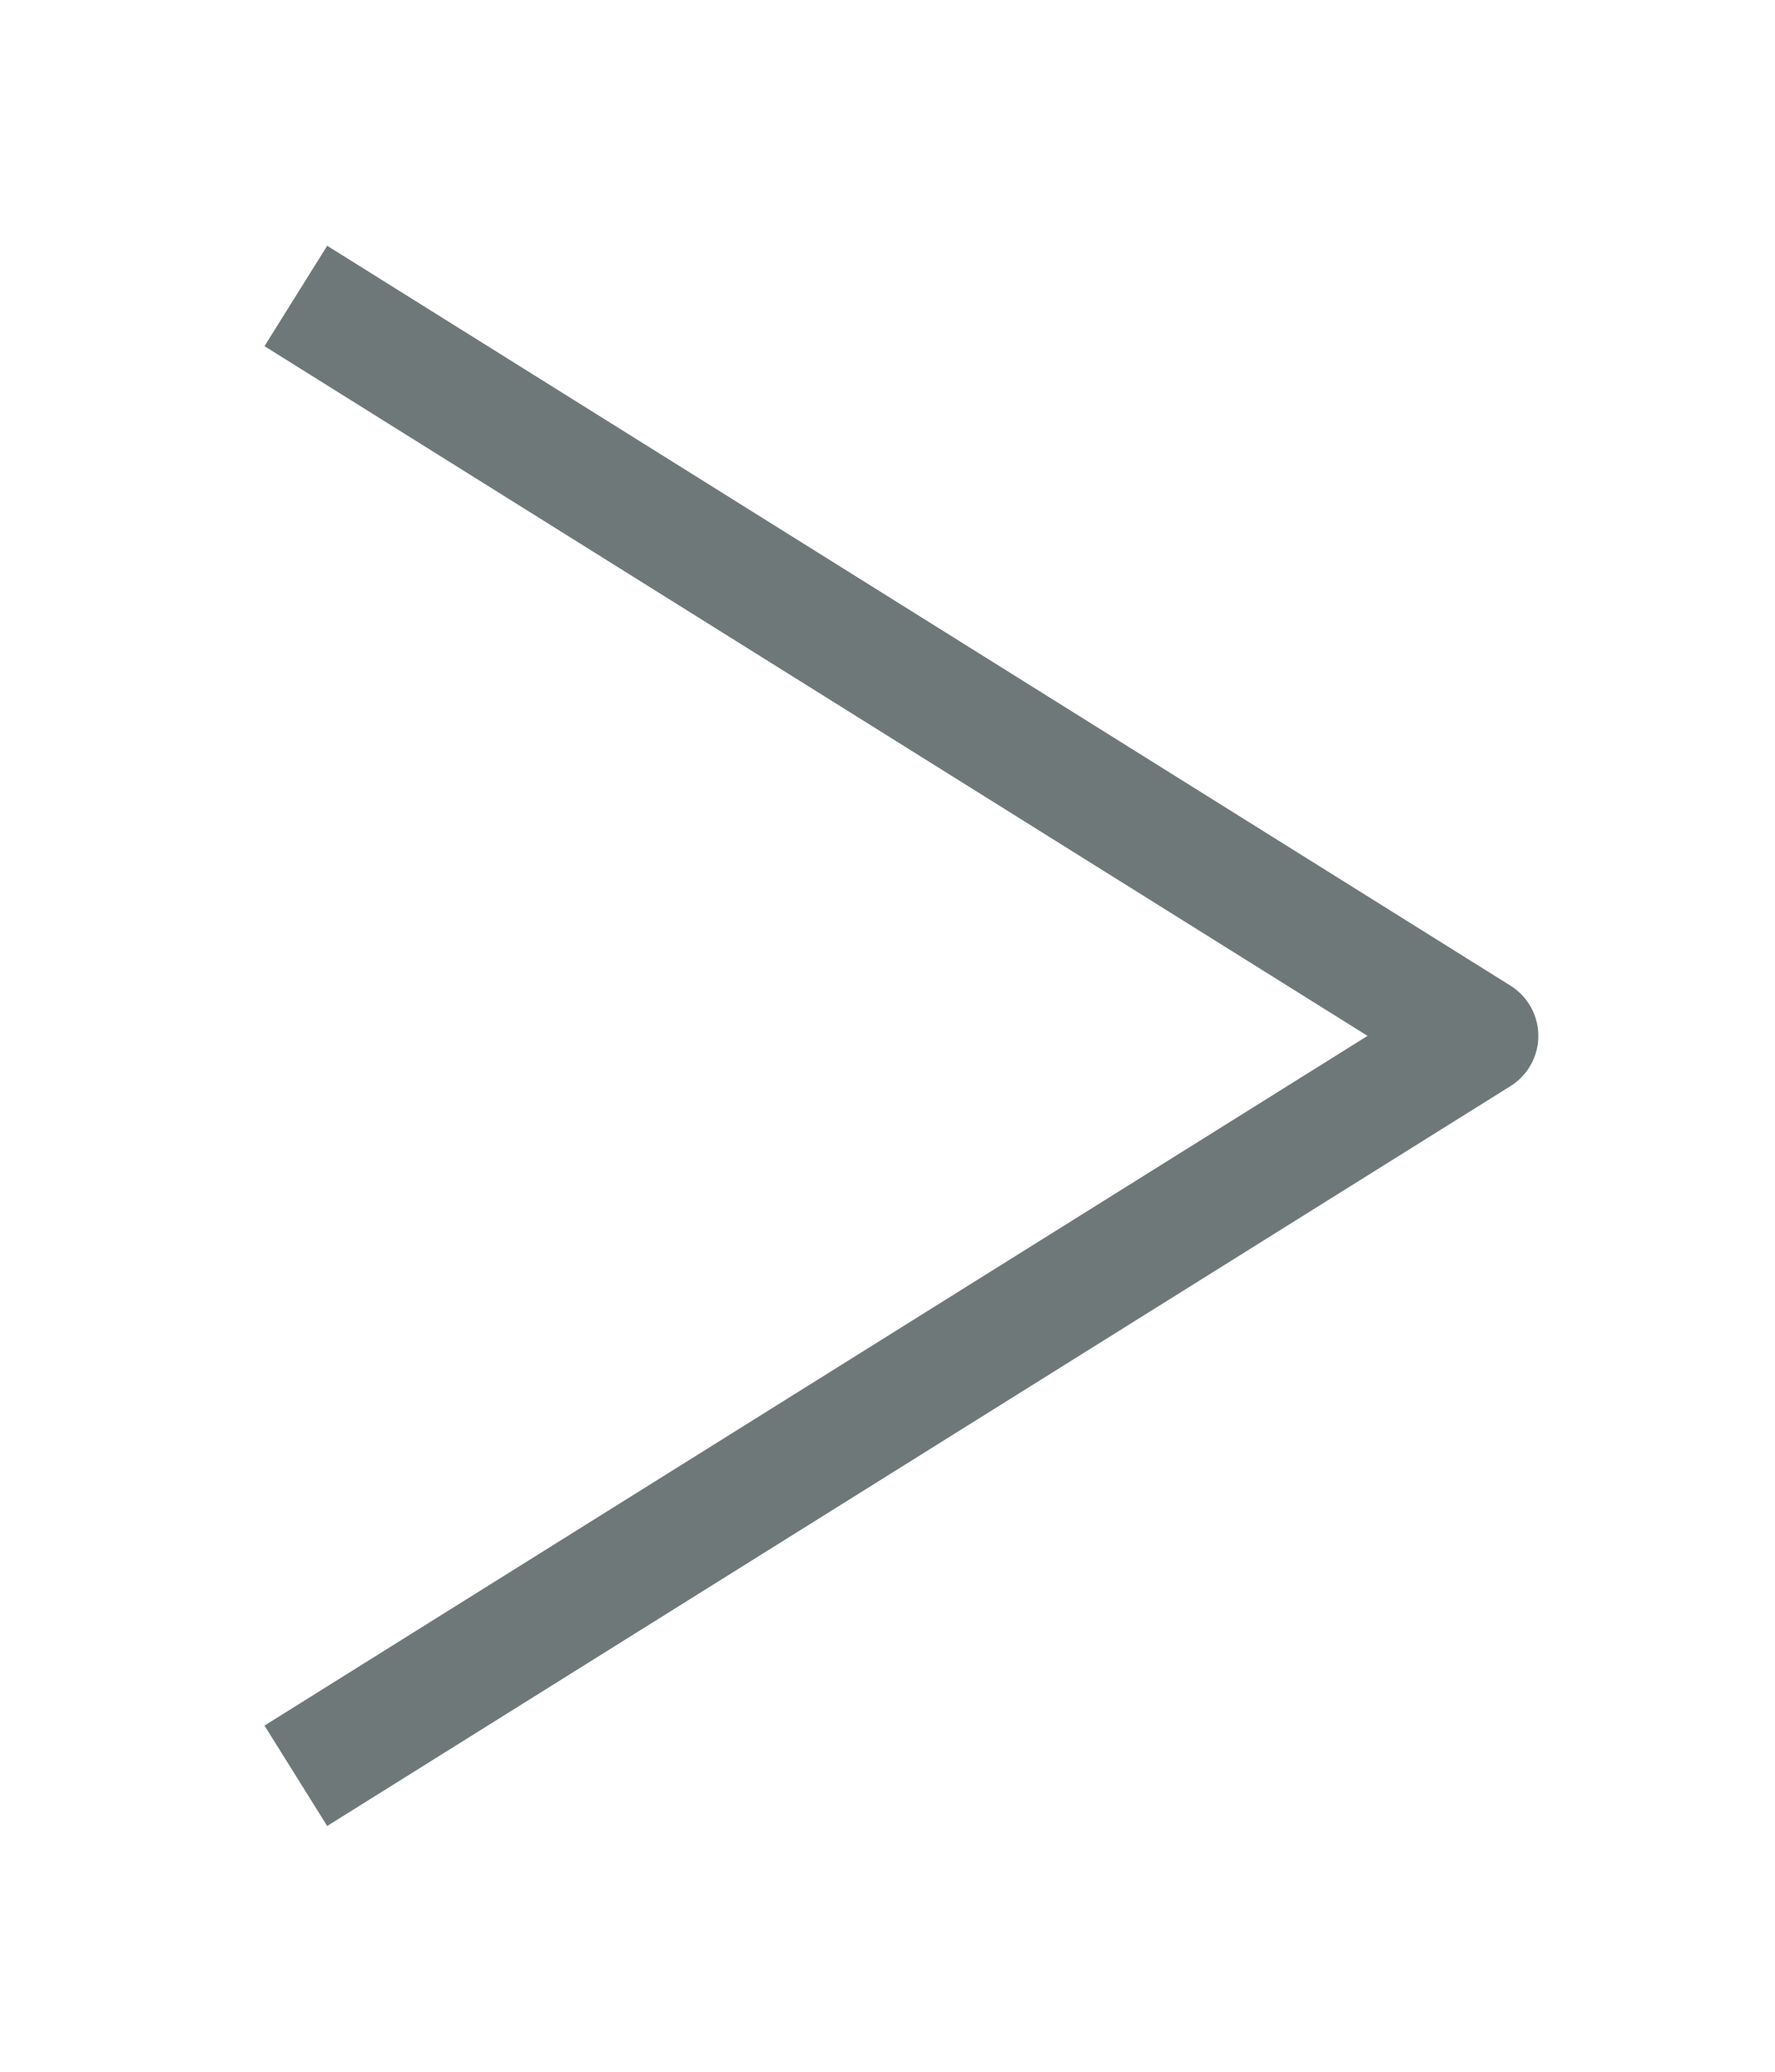 <svg width="6" height="7" viewBox="0 0 6 7" fill="none" xmlns="http://www.w3.org/2000/svg">
<path d="M1 1L5 3.5L1 6" stroke="#101E1F" stroke-opacity="0.6" stroke-width="0.4" stroke-linejoin="round"/>
</svg>
